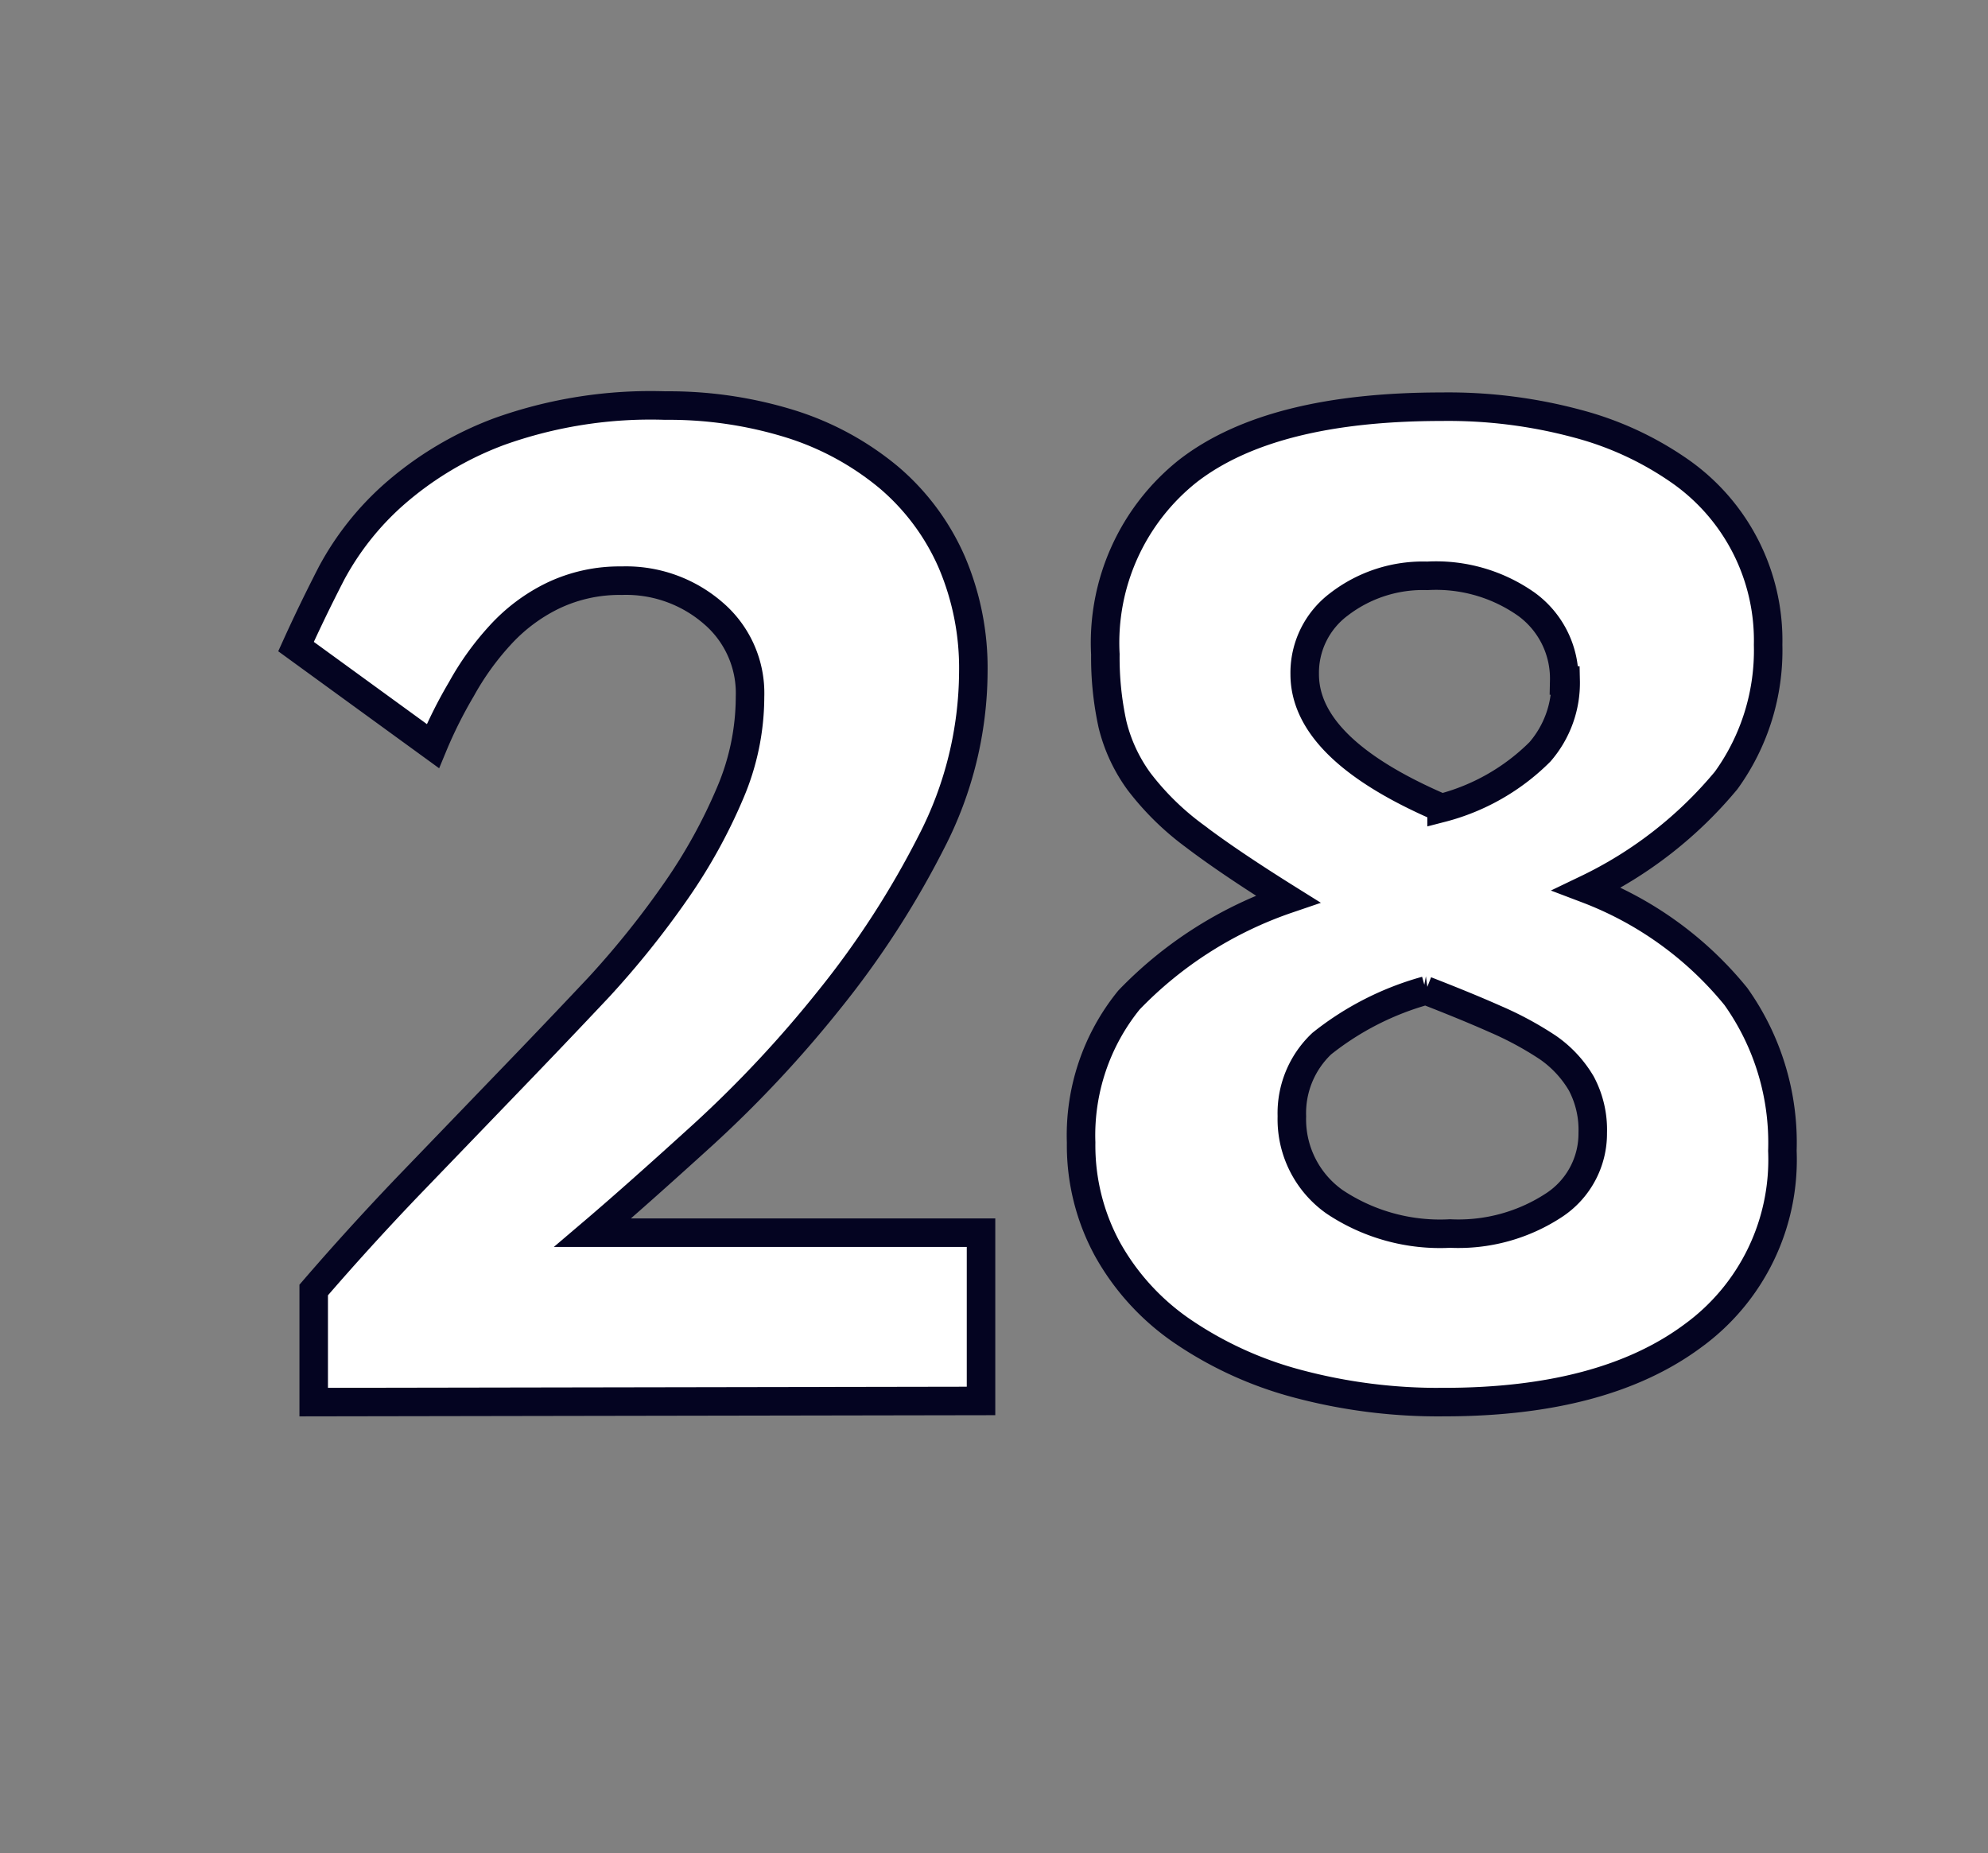 <svg id="Layer_1" data-name="Layer 1" xmlns="http://www.w3.org/2000/svg" viewBox="0 0 69.71 64.98"><rect x="0" y="0" width="69.71" height="64.98" fill="#808080" stroke="none"/><defs><style>.cls-1{fill:#fff;stroke:#040421;}</style></defs><path class="cls-1" d="M11,49.16,11,45.23q1.56-1.81,3.28-3.61l3.42-3.55Q19.41,36.3,21,34.61a31.6,31.6,0,0,0,2.73-3.41,18.83,18.83,0,0,0,1.87-3.39,8.6,8.6,0,0,0,.7-3.38A3.69,3.69,0,0,0,25,21.49a4.66,4.66,0,0,0-3.2-1.13,5.41,5.41,0,0,0-2.42.53,6.12,6.12,0,0,0-1.85,1.39,9.75,9.75,0,0,0-1.35,1.88,15.8,15.8,0,0,0-1,2l-4.8-3.49c.34-.75.75-1.61,1.25-2.58a10,10,0,0,1,2.18-2.75,11.87,11.87,0,0,1,3.7-2.21,15.76,15.76,0,0,1,5.82-.91,14.37,14.37,0,0,1,4.41.65,10.1,10.1,0,0,1,3.44,1.88,8.2,8.2,0,0,1,2.19,2.95,9.45,9.45,0,0,1,.76,3.87,13.11,13.11,0,0,1-1.47,5.95,31.65,31.65,0,0,1-3.58,5.53,41.46,41.46,0,0,1-4.4,4.71c-1.53,1.39-2.83,2.55-3.9,3.46H34.4v5.9Z"/><path class="cls-1" d="M62.5,40.35a7.63,7.63,0,0,1-3.13,6.48q-3.13,2.33-8.73,2.33a19.11,19.11,0,0,1-5.2-.66,13.13,13.13,0,0,1-4-1.84,8.48,8.48,0,0,1-2.6-2.85,7.61,7.61,0,0,1-.93-3.75,7.52,7.52,0,0,1,1.68-5,14,14,0,0,1,5.57-3.54c-1.36-.85-2.46-1.59-3.3-2.23a9.58,9.58,0,0,1-1.92-1.89,5.68,5.68,0,0,1-.93-2,11,11,0,0,1-.25-2.46,7.69,7.69,0,0,1,2.9-6.43c1.94-1.5,4.9-2.25,8.9-2.25a17.4,17.4,0,0,1,4.73.59,11.31,11.31,0,0,1,3.62,1.67A7.24,7.24,0,0,1,62,22.61a7.78,7.78,0,0,1-1.47,4.75,14.47,14.47,0,0,1-4.88,3.81,12.39,12.39,0,0,1,5.22,3.77A8.84,8.84,0,0,1,62.5,40.35Zm-6.65-.63a3.46,3.46,0,0,0-.4-1.73,4,4,0,0,0-1.17-1.26,11.72,11.72,0,0,0-1.85-1c-.72-.32-1.53-.65-2.43-1a10.22,10.22,0,0,0-3.65,1.86,3.35,3.35,0,0,0-1.05,2.55,3.54,3.54,0,0,0,1.5,3,6.66,6.66,0,0,0,4.05,1.11,6.1,6.1,0,0,0,3.65-1A3,3,0,0,0,55.85,39.72Zm-1-15.86a3.22,3.22,0,0,0-1.32-2.67,5.5,5.5,0,0,0-3.48-1,4.82,4.82,0,0,0-3.1,1,3,3,0,0,0-1.2,2.45q0,2.63,4.8,4.69A7.55,7.55,0,0,0,54,26.36,3.69,3.69,0,0,0,54.9,23.86Z"/></svg>